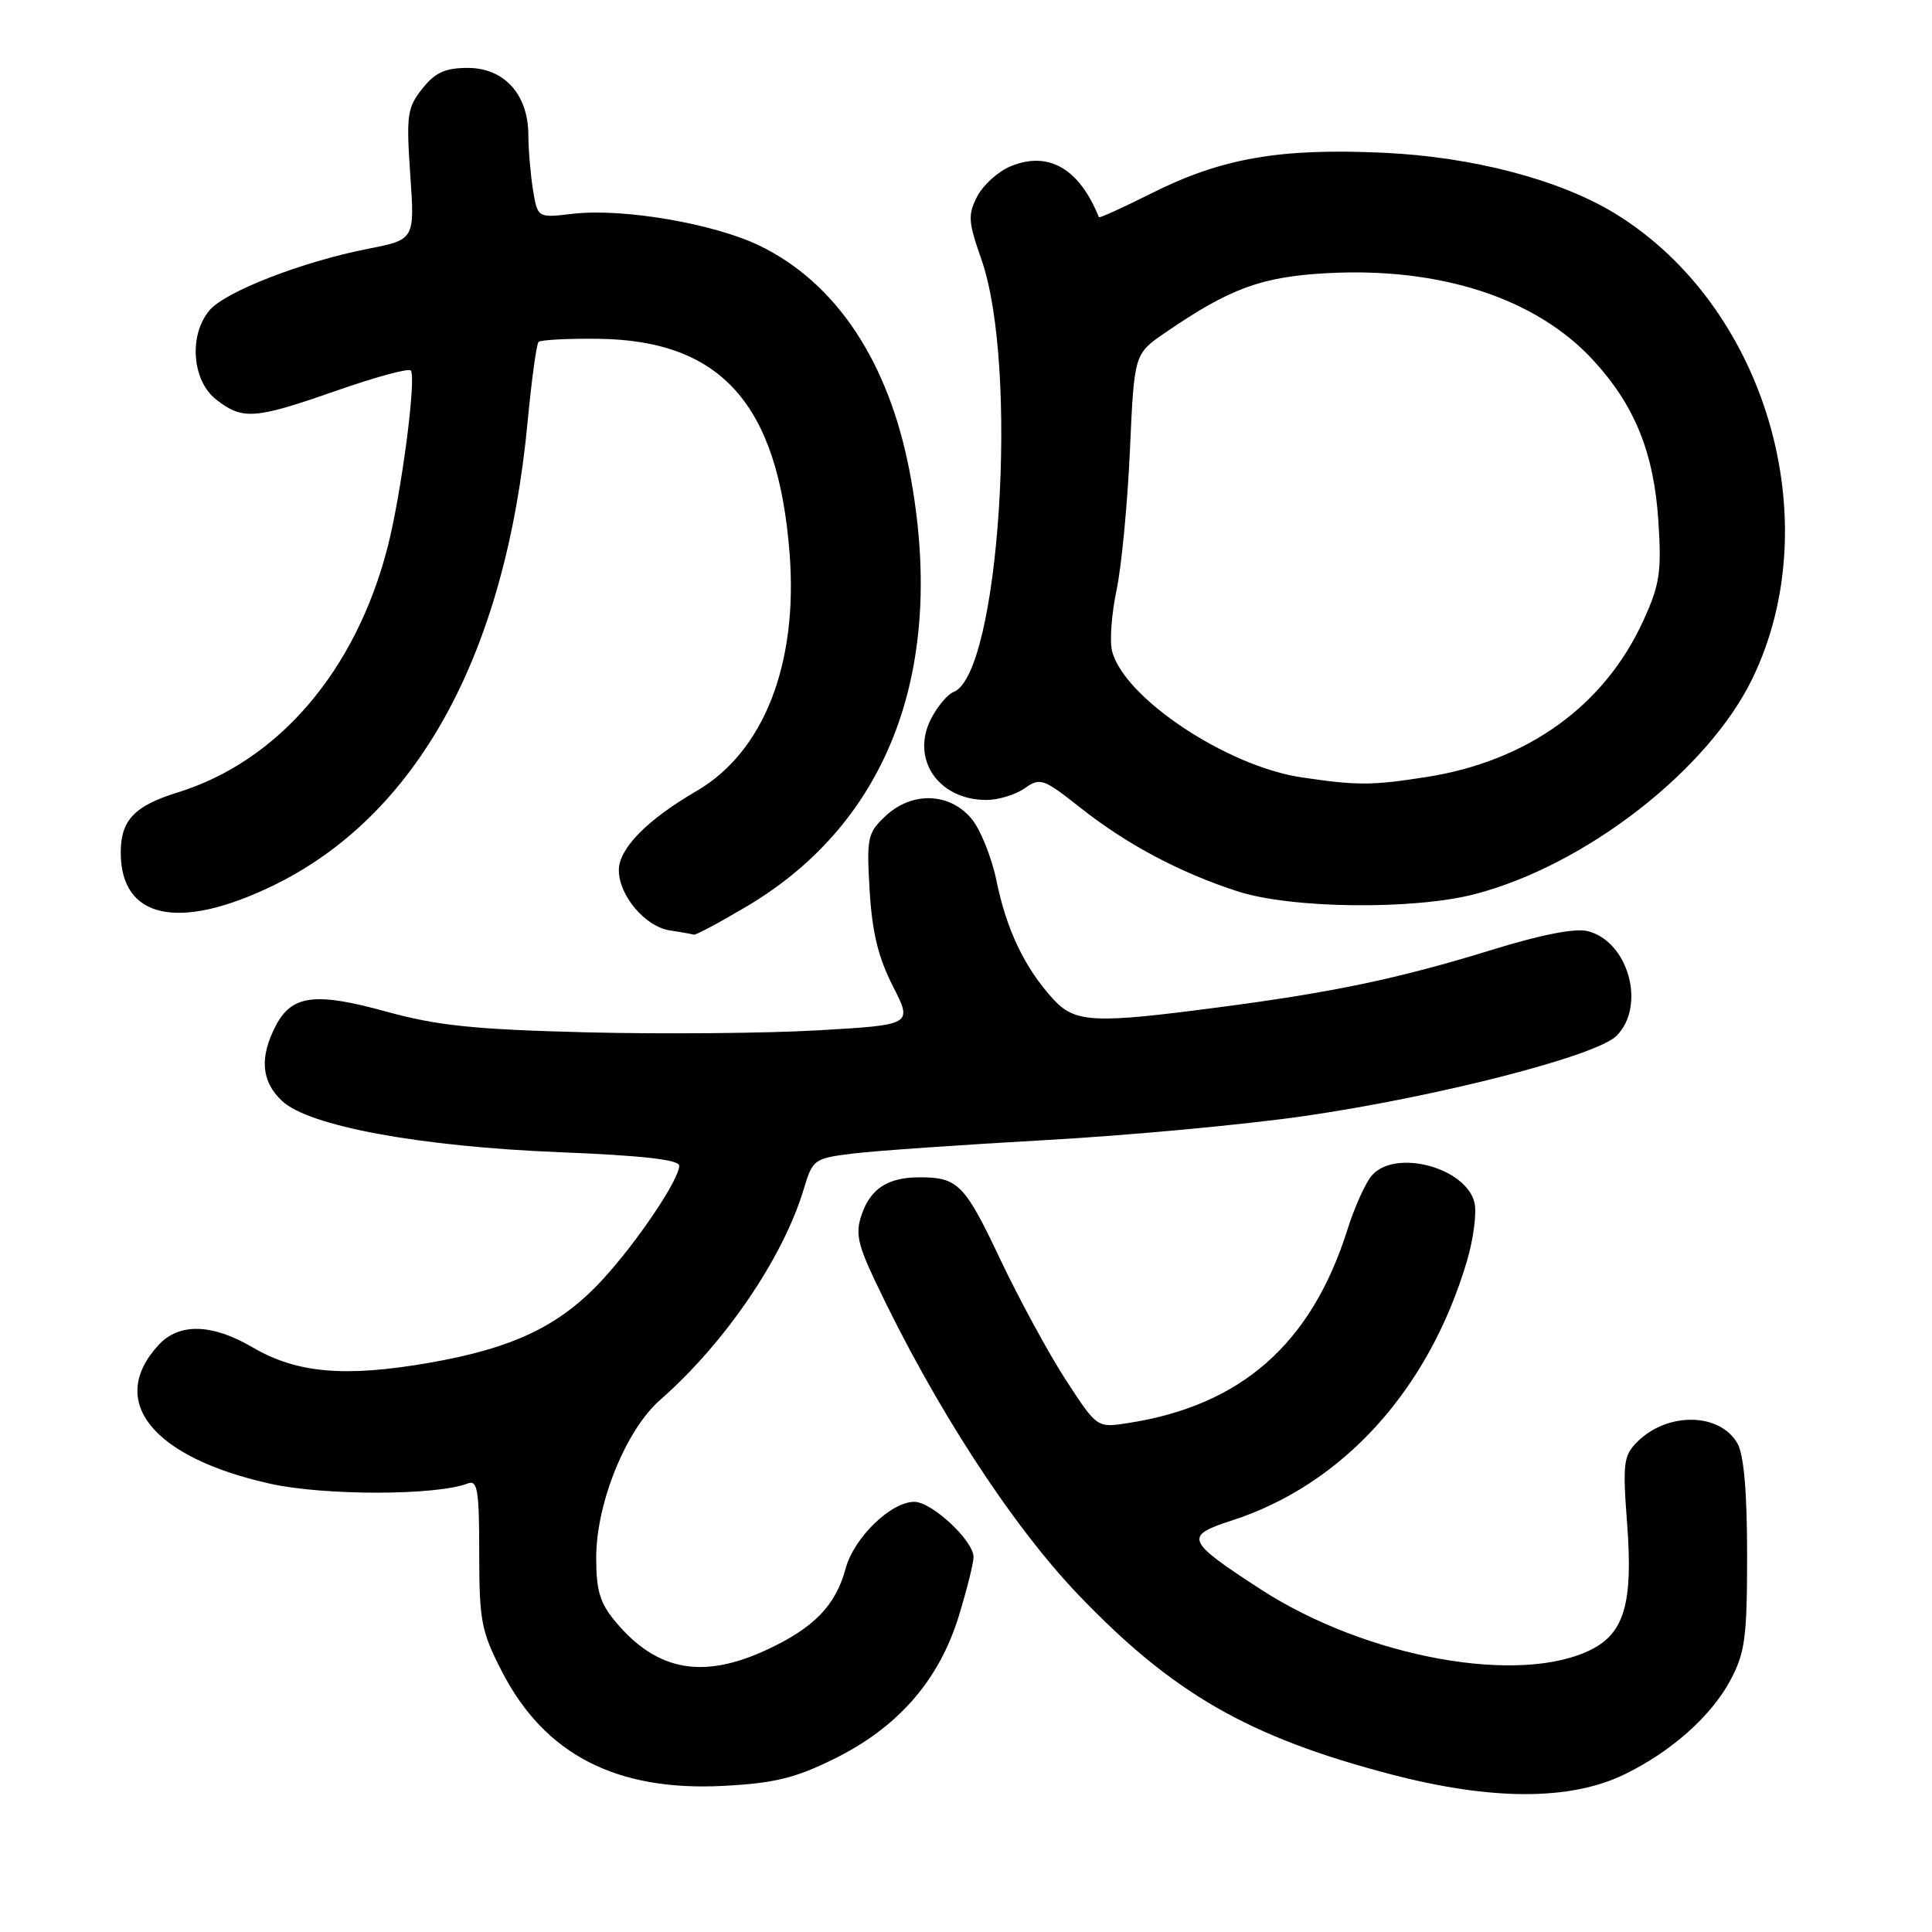 <?xml version="1.0" encoding="UTF-8" standalone="no"?>
<!DOCTYPE svg PUBLIC "-//W3C//DTD SVG 1.1//EN" "http://www.w3.org/Graphics/SVG/1.1/DTD/svg11.dtd" >
<svg xmlns="http://www.w3.org/2000/svg" xmlns:xlink="http://www.w3.org/1999/xlink" version="1.1" viewBox="0 0 256 256">
 <g >
 <path fill="currentColor"
d=" M 215.24 235.12 C 221.43 232.12 226.74 227.40 229.28 222.65 C 231.23 219.00 231.50 217.00 231.50 206.00 C 231.50 197.68 231.07 192.75 230.22 191.26 C 227.88 187.17 220.94 187.06 216.94 191.06 C 215.12 192.88 214.99 193.88 215.61 201.99 C 216.38 212.29 215.26 216.30 210.96 218.52 C 201.56 223.38 181.08 219.69 167.06 210.60 C 157.12 204.15 156.86 203.53 163.21 201.48 C 177.93 196.72 189.31 184.17 194.37 167.12 C 195.25 164.16 195.70 160.65 195.37 159.33 C 194.20 154.67 184.87 152.21 181.78 155.75 C 180.94 156.71 179.47 159.97 178.52 163.00 C 173.74 178.09 164.45 186.26 149.43 188.57 C 145.36 189.20 145.36 189.20 141.23 182.85 C 138.96 179.36 135.05 172.16 132.53 166.85 C 127.83 156.91 126.93 156.00 121.85 156.00 C 117.68 156.00 115.38 157.47 114.19 160.90 C 113.33 163.36 113.62 164.80 115.97 169.77 C 123.74 186.20 134.00 202.04 142.93 211.36 C 155.40 224.39 165.46 230.17 184.24 235.09 C 197.64 238.60 208.05 238.61 215.24 235.12 Z  M 110.51 233.07 C 118.95 228.91 124.39 222.70 127.01 214.25 C 128.10 210.70 129.00 207.13 129.00 206.32 C 129.00 204.15 123.47 199.00 121.15 199.00 C 118.04 199.00 113.14 203.76 112.04 207.87 C 110.72 212.74 107.86 215.69 101.61 218.60 C 93.15 222.54 87.06 221.43 81.62 214.96 C 79.50 212.44 79.00 210.82 79.00 206.40 C 79.00 199.19 82.94 189.46 87.47 185.50 C 96.08 177.95 103.79 166.63 106.52 157.50 C 107.69 153.61 107.87 153.48 113.11 152.84 C 116.07 152.48 127.50 151.69 138.50 151.07 C 149.50 150.46 164.96 149.02 172.85 147.88 C 190.50 145.32 211.53 139.92 214.19 137.26 C 218.14 133.31 215.79 124.74 210.38 123.38 C 208.71 122.96 204.18 123.85 197.65 125.87 C 185.36 129.66 176.69 131.49 161.45 133.48 C 144.72 135.68 142.40 135.55 139.43 132.25 C 135.74 128.16 133.37 123.19 132.04 116.71 C 131.38 113.53 129.87 109.79 128.67 108.41 C 125.75 105.01 120.84 104.87 117.37 108.10 C 114.95 110.36 114.82 110.95 115.23 118.00 C 115.56 123.50 116.37 126.87 118.30 130.65 C 120.93 135.80 120.93 135.80 108.44 136.52 C 101.57 136.92 87.75 137.04 77.73 136.79 C 62.84 136.41 57.99 135.91 51.25 134.06 C 41.73 131.43 38.66 131.83 36.52 135.96 C 34.36 140.13 34.63 143.31 37.37 145.88 C 40.93 149.22 55.60 151.93 74.25 152.68 C 85.09 153.11 90.00 153.67 90.00 154.46 C 90.00 156.30 84.42 164.59 79.82 169.58 C 74.17 175.70 68.01 178.65 56.80 180.59 C 45.67 182.52 39.32 181.96 33.47 178.53 C 28.11 175.39 23.76 175.27 21.05 178.18 C 14.13 185.61 20.14 193.12 35.80 196.60 C 43.01 198.20 57.84 198.18 62.00 196.56 C 63.27 196.07 63.50 197.48 63.50 205.81 C 63.50 214.77 63.77 216.16 66.50 221.47 C 72.15 232.46 81.63 237.37 95.81 236.64 C 102.57 236.29 105.32 235.63 110.51 233.07 Z  M 99.00 120.07 C 117.85 108.87 125.49 88.43 120.53 62.49 C 117.74 47.92 110.80 37.47 100.64 32.55 C 94.59 29.62 82.47 27.55 75.89 28.33 C 71.24 28.88 71.24 28.88 70.63 25.19 C 70.30 23.16 70.02 19.87 70.01 17.88 C 69.99 12.52 66.82 9.00 62.00 9.00 C 58.99 9.00 57.66 9.60 55.96 11.75 C 53.96 14.26 53.82 15.26 54.36 23.12 C 54.96 31.75 54.96 31.75 48.75 32.97 C 40.03 34.68 29.82 38.65 27.75 41.13 C 24.99 44.42 25.44 50.42 28.63 52.93 C 32.14 55.68 33.72 55.57 44.60 51.76 C 49.69 49.98 54.11 48.77 54.42 49.09 C 55.22 49.89 53.20 65.32 51.36 72.50 C 47.14 88.90 36.88 100.88 23.50 105.02 C 17.80 106.78 16.00 108.69 16.00 112.97 C 16.00 121.69 23.56 123.39 35.95 117.46 C 55.21 108.23 67.00 86.83 69.92 55.81 C 70.44 50.31 71.09 45.58 71.36 45.31 C 71.63 45.04 75.12 44.85 79.12 44.89 C 95.53 45.04 103.11 53.50 104.63 73.39 C 105.75 88.04 101.19 99.65 92.27 104.83 C 85.74 108.63 82.00 112.44 82.00 115.29 C 82.00 118.66 85.49 122.79 88.77 123.29 C 90.27 123.51 91.70 123.77 91.94 123.85 C 92.18 123.93 95.36 122.23 99.00 120.07 Z  M 195.45 118.47 C 210.10 114.65 226.33 102.04 232.21 89.90 C 242.34 68.94 233.94 40.50 214.00 28.29 C 206.65 23.80 195.14 20.78 183.29 20.24 C 169.56 19.61 161.85 20.96 152.61 25.60 C 148.82 27.50 145.67 28.93 145.61 28.78 C 143.00 22.31 138.92 19.96 133.90 22.04 C 132.25 22.72 130.27 24.52 129.49 26.02 C 128.23 28.46 128.29 29.39 130.03 34.34 C 135.05 48.63 132.43 89.36 126.34 91.70 C 125.56 92.00 124.23 93.58 123.38 95.22 C 120.63 100.56 124.33 106.00 130.71 106.00 C 132.28 106.00 134.55 105.31 135.76 104.46 C 137.83 103.00 138.25 103.15 143.17 107.04 C 149.30 111.89 156.36 115.64 164.00 118.11 C 171.09 120.41 187.31 120.59 195.45 118.47 Z  M 172.50 103.01 C 162.56 101.55 148.90 92.45 147.35 86.25 C 147.02 84.94 147.29 81.31 147.95 78.18 C 148.61 75.06 149.40 66.74 149.72 59.70 C 150.29 46.90 150.29 46.90 154.40 44.08 C 162.98 38.20 167.13 36.68 175.77 36.20 C 190.84 35.37 203.53 39.51 211.09 47.71 C 216.63 53.73 219.16 59.98 219.75 69.14 C 220.18 75.81 219.92 77.49 217.74 82.26 C 212.58 93.53 202.41 100.86 189.00 102.96 C 181.83 104.09 179.85 104.10 172.50 103.01 Z "/>
</g>
</svg>